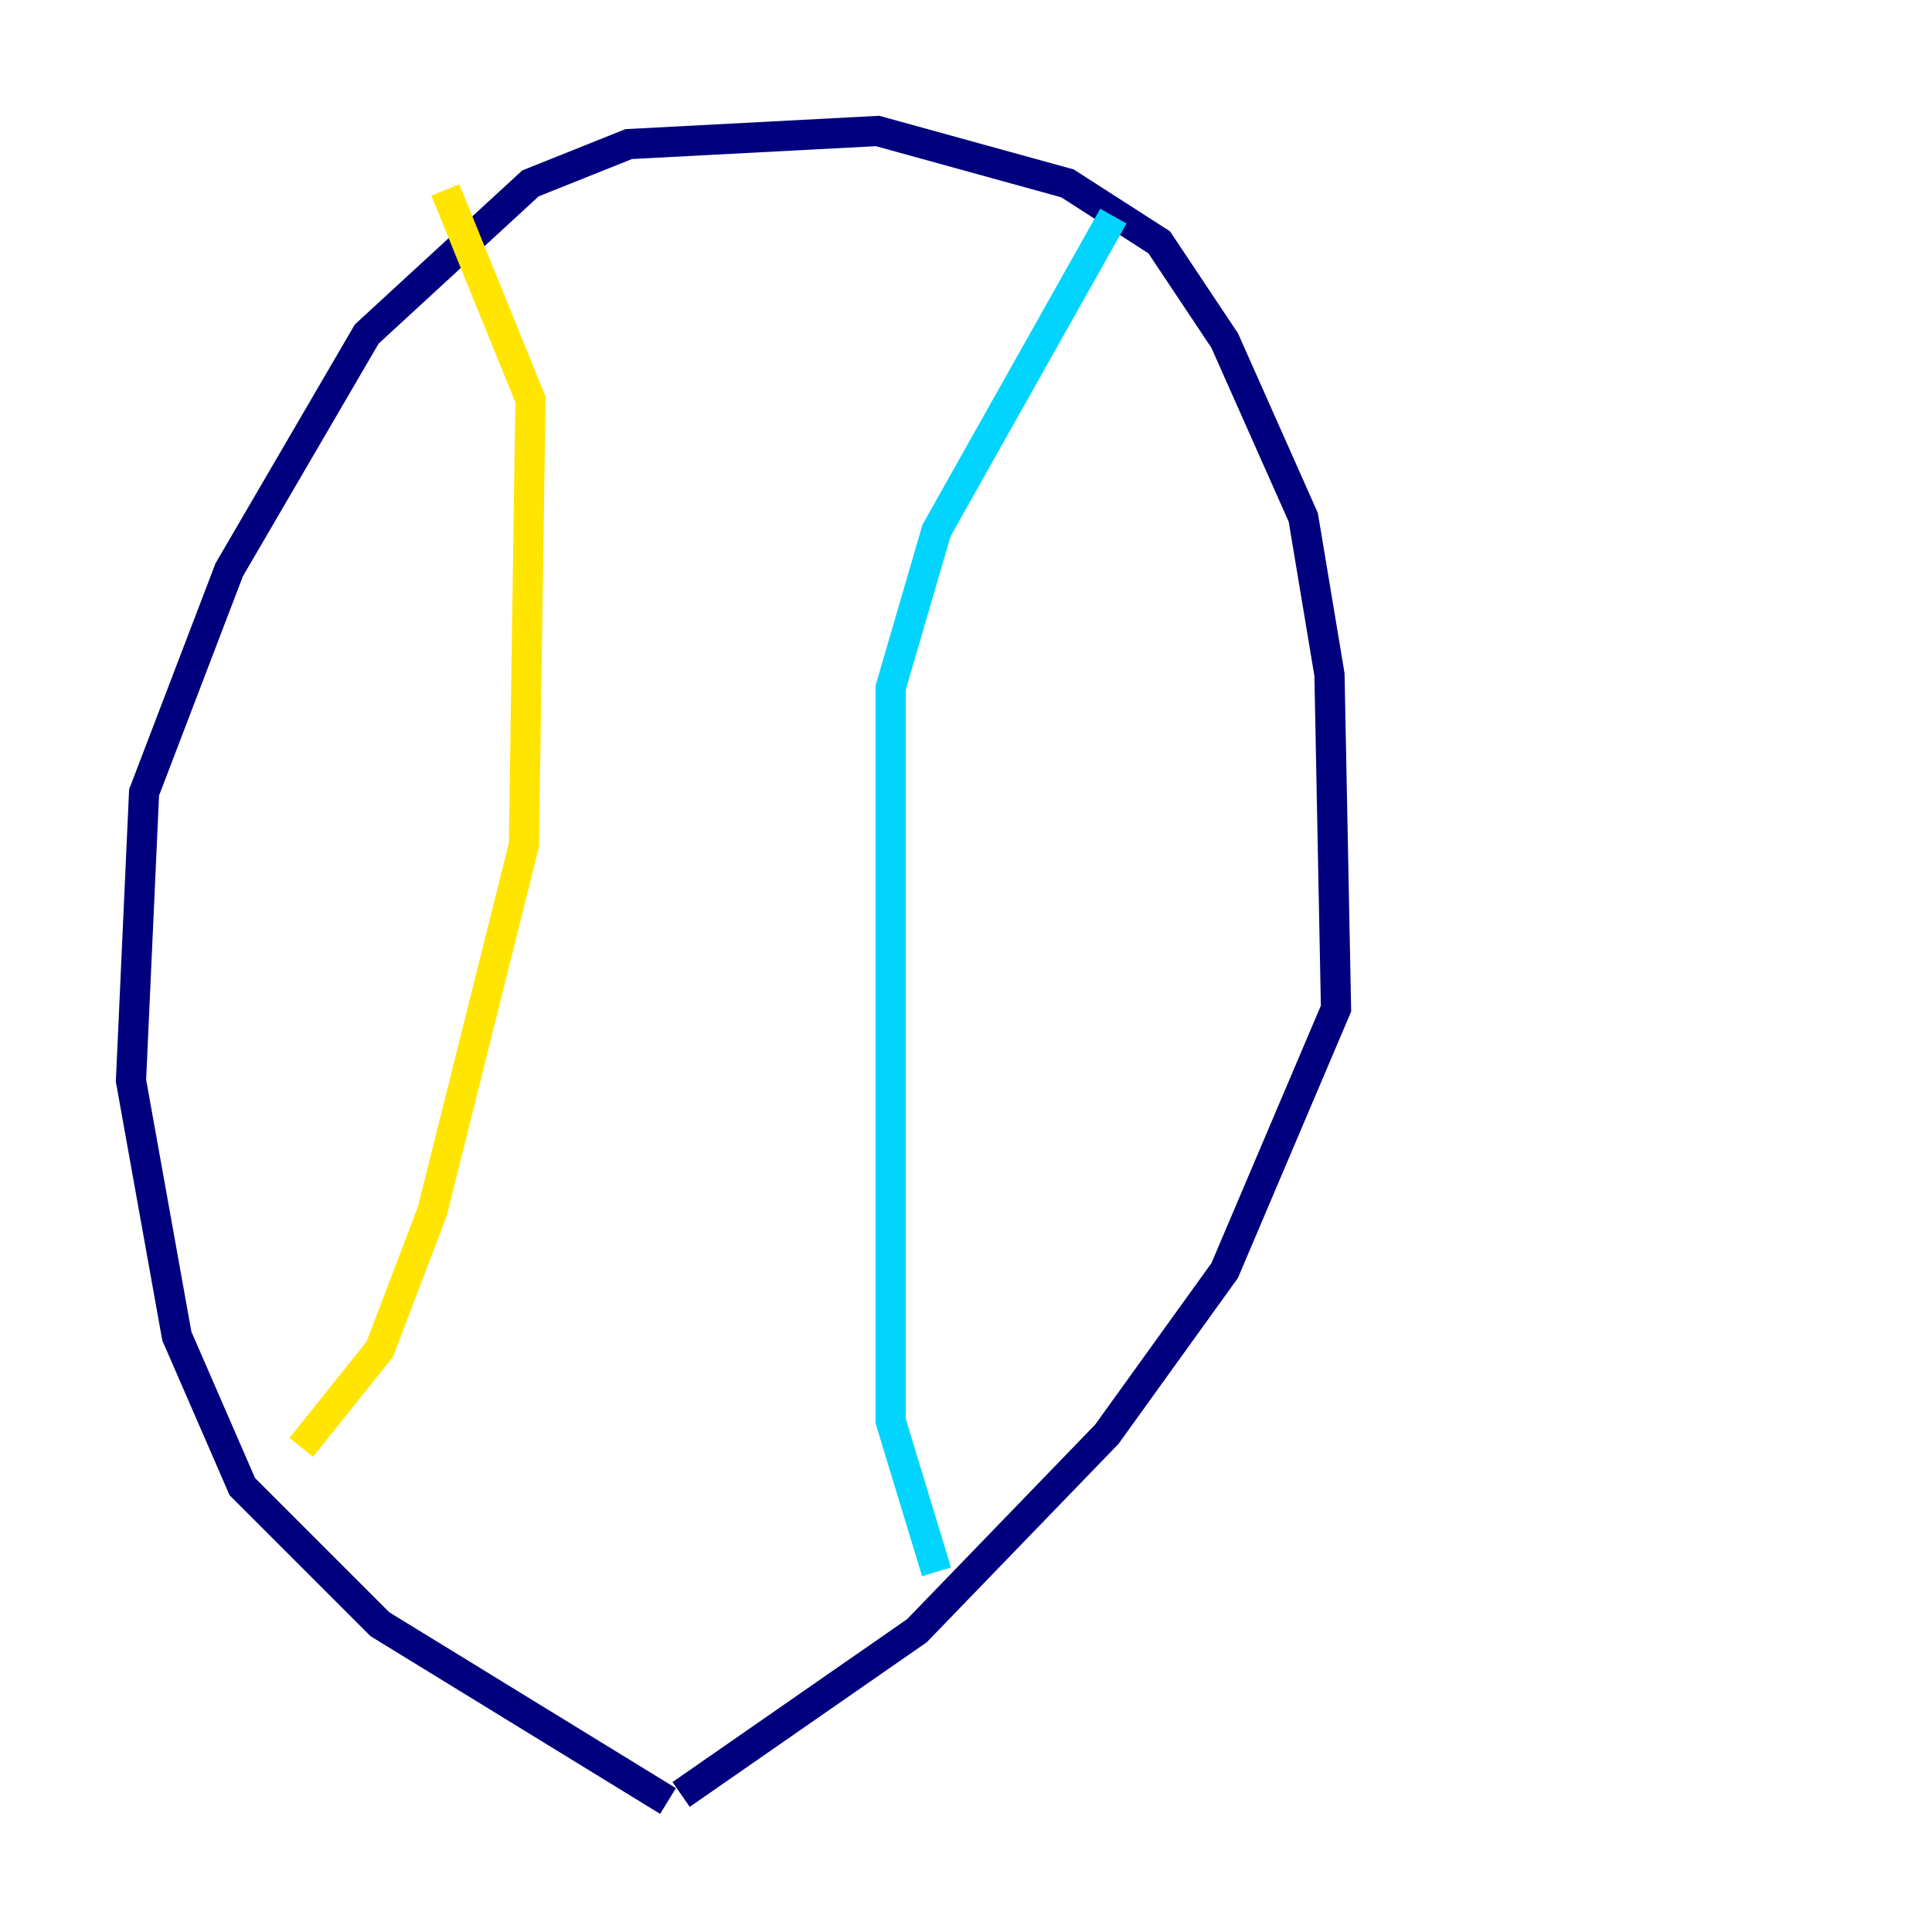<?xml version="1.0" encoding="utf-8" ?>
<svg baseProfile="tiny" height="128" version="1.2" viewBox="0,0,128,128" width="128" xmlns="http://www.w3.org/2000/svg" xmlns:ev="http://www.w3.org/2001/xml-events" xmlns:xlink="http://www.w3.org/1999/xlink"><defs /><polyline fill="none" points="44.258,119.322 25.166,107.607 16.054,98.495 11.715,88.515 8.678,71.593 9.546,52.502 15.186,37.749 24.298,22.129 35.146,12.149 41.654,9.546 58.142,8.678 70.725,12.149 76.8,16.054 81.139,22.563 86.346,34.278 88.081,44.691 88.515,66.82 81.139,84.176 73.329,95.024 60.746,108.041 45.125,118.888" stroke="#00007f" stroke-width="2" /><polyline fill="none" points="45.125,118.888 45.125,118.888" stroke="#0028ff" stroke-width="2" /><polyline fill="none" points="73.763,14.319 62.047,35.146 59.01,45.559 59.01,94.156 62.047,104.136" stroke="#00d4ff" stroke-width="2" /><polyline fill="none" points="62.047,104.136 62.047,104.136" stroke="#7cff79" stroke-width="2" /><polyline fill="none" points="29.505,12.583 35.146,26.468 34.712,55.973 28.637,80.271 25.166,89.383 19.959,95.891" stroke="#ffe500" stroke-width="2" /><polyline fill="none" points="19.091,96.325 19.091,96.325" stroke="#ff4600" stroke-width="2" /><polyline fill="none" points="19.091,96.325 19.091,96.325" stroke="#7f0000" stroke-width="2" /></svg>